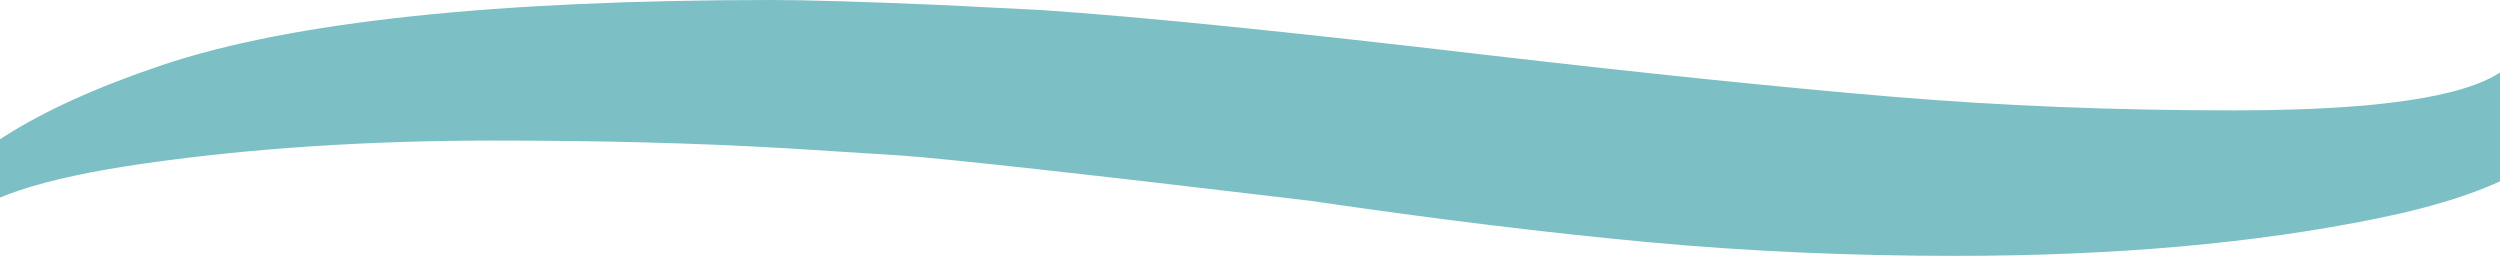 <svg width="1280" height="131" viewBox="0 0 1280 131" fill="none" xmlns="http://www.w3.org/2000/svg">
<path d="M400.85 75.829C356.662 73.255 307.62 71.967 253.234 71.967C188.652 71.967 129.412 75.829 75.027 83.553C20.642 91.277 -11.409 102.005 -21.606 115.675L-42 113.1C-25.005 82.266 16.513 55.722 82.795 33.409C149.077 11.157 253.234 0 395.753 0C412.748 0 441.638 0.858 482.185 2.575L533.173 5.149C584.159 8.582 660.394 16.306 762.123 28.26C843.458 37.7 912.167 44.75 968.252 49.47C1024.34 54.19 1082.85 56.519 1143.79 56.519C1238.72 56.519 1288.01 44.934 1291.41 21.823L1322 52.657C1315.2 79.201 1280.48 98.94 1217.6 111.752C1154.72 124.625 1082.61 131 1001.27 131C946.886 131 894.443 128.671 843.457 123.95C792.471 119.23 734.93 112.181 670.347 102.74C555.022 89.009 485.341 81.346 461.548 79.63L400.364 75.768L400.85 75.829Z" fill="#7CBFC5"/>
</svg>
